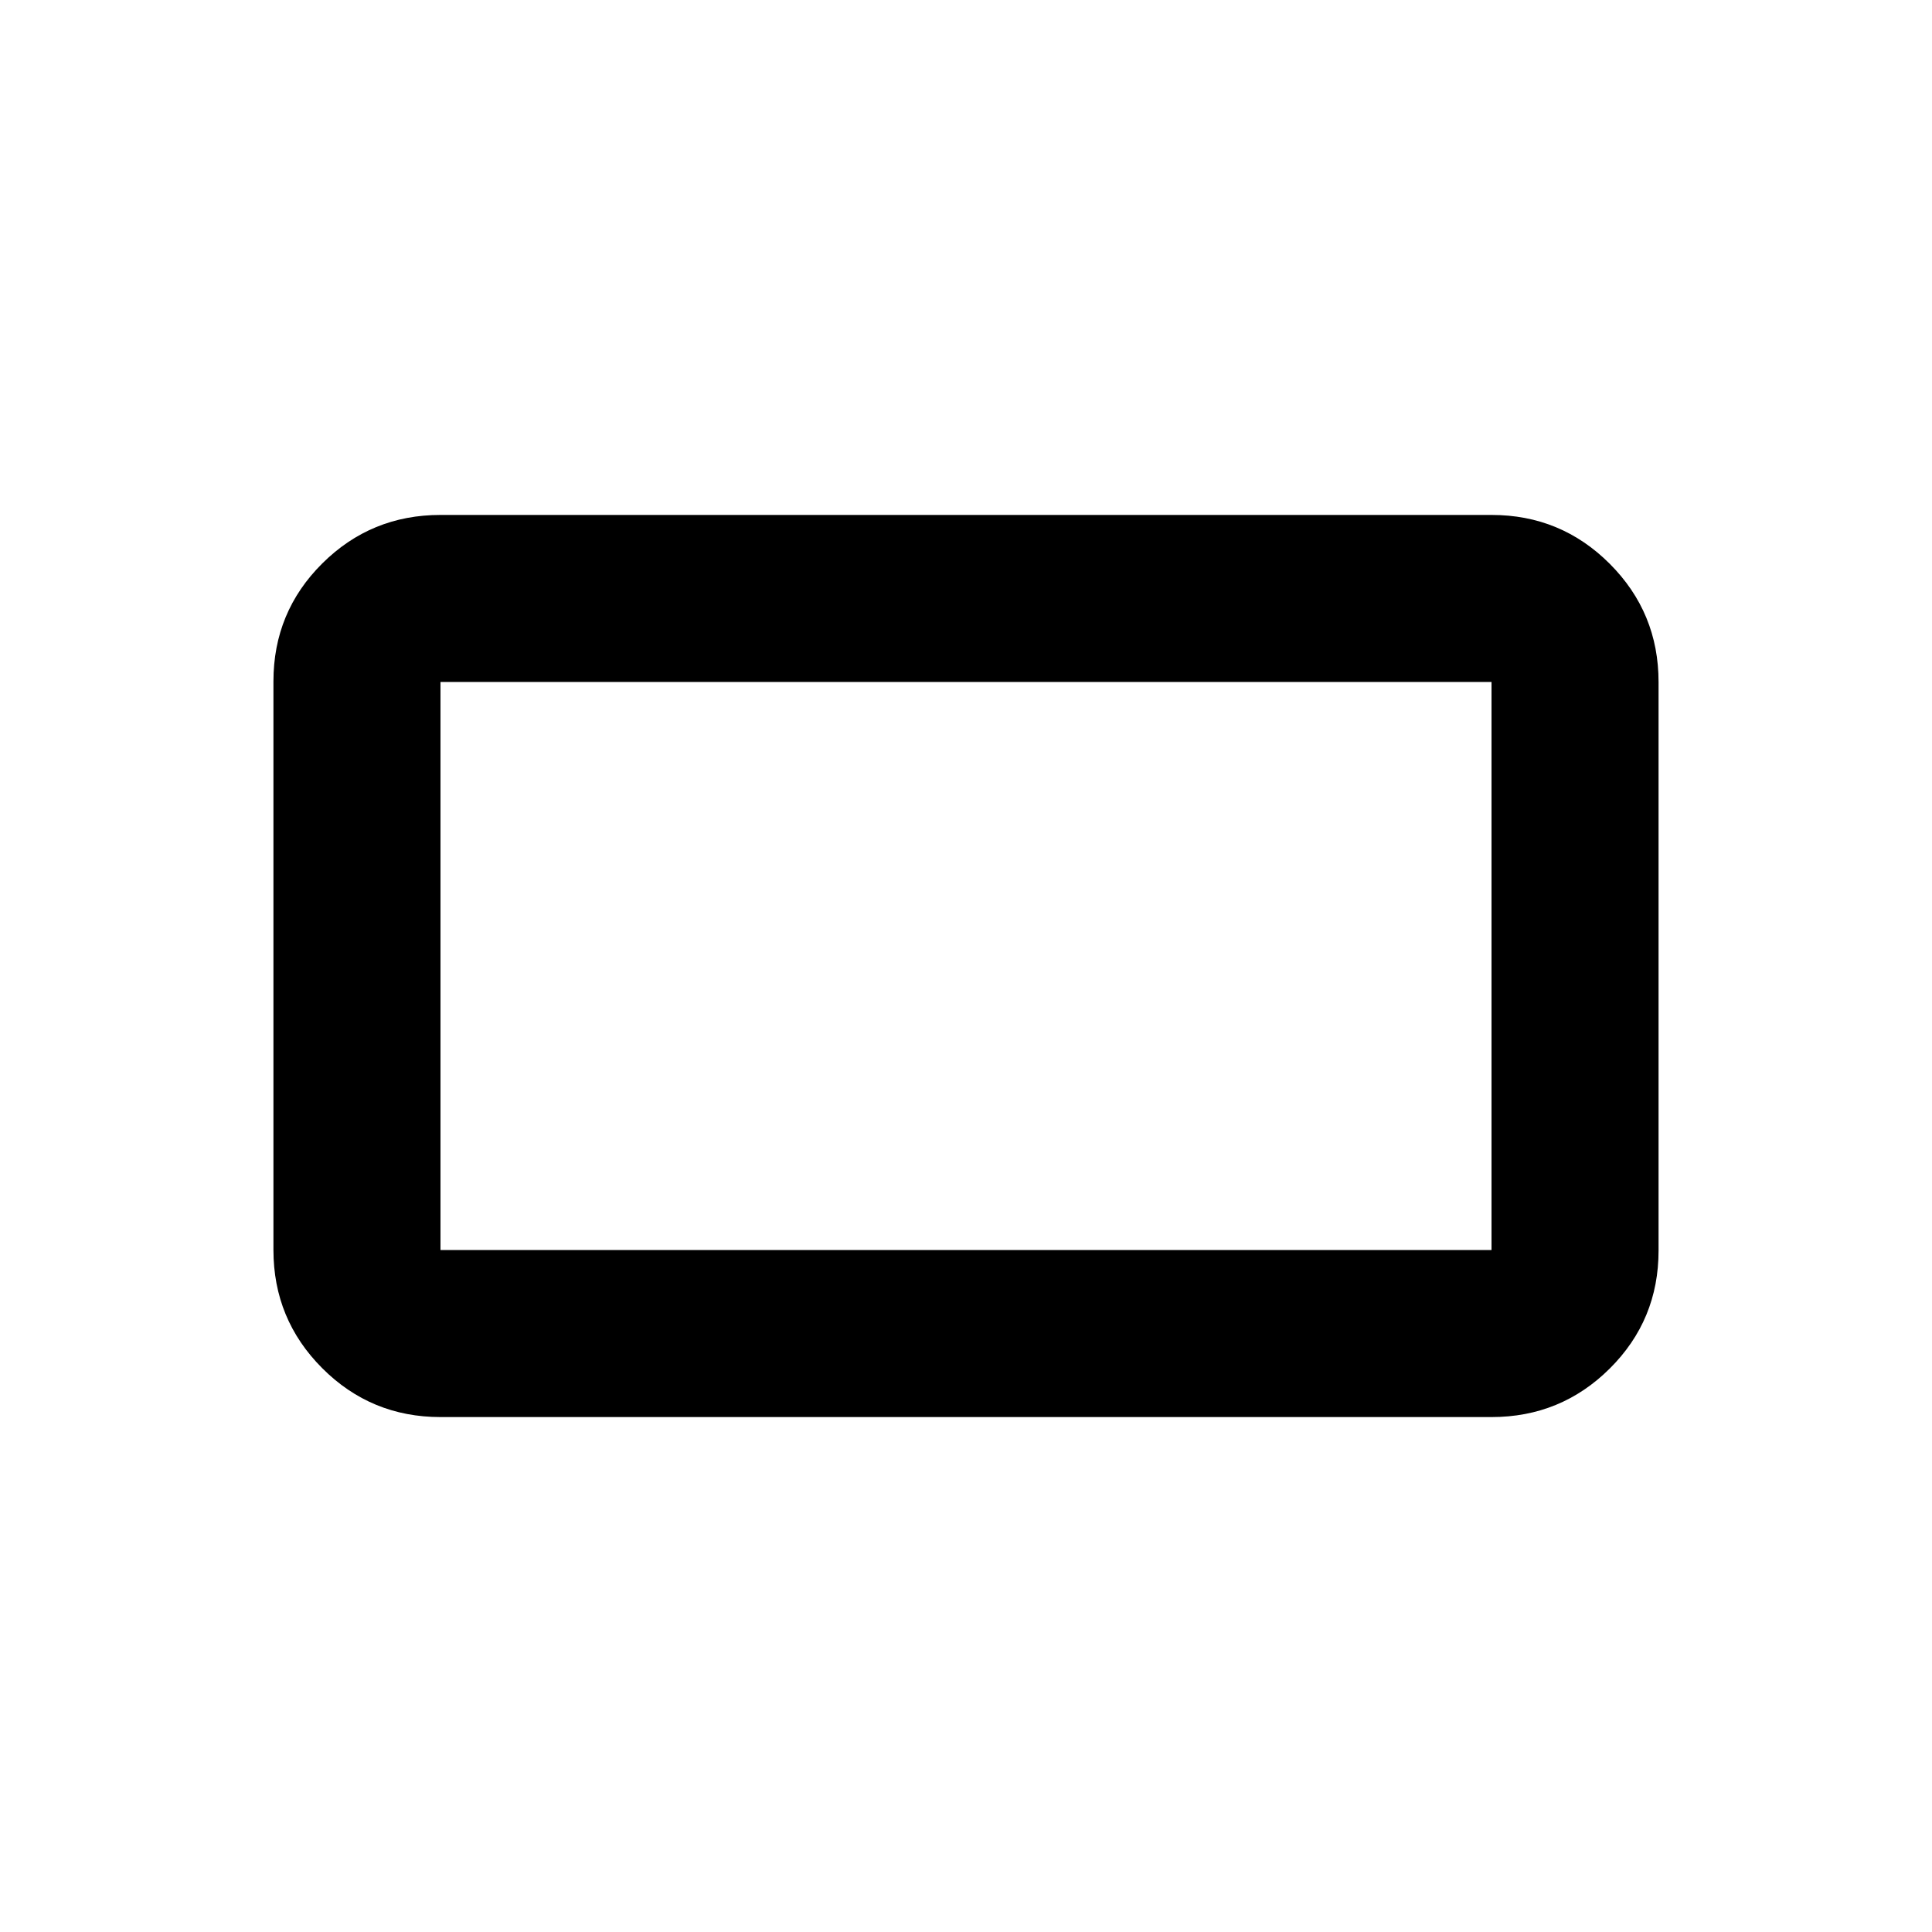 <svg xmlns="http://www.w3.org/2000/svg" height="20" viewBox="0 -960 960 960" width="20"><path d="M218.87-255.869q-34.483 0-58.742-24.275t-24.259-58.781v-282.483q0-34.505 24.259-58.614 24.259-24.109 58.742-24.109h522.26q34.483 0 58.742 24.275t24.259 58.781v282.483q0 34.505-24.259 58.614-24.259 24.109-58.742 24.109H218.87Zm0-83.001h522.26v-282.26H218.87v282.26Zm0 0v-282.26 282.26Z"/></svg>